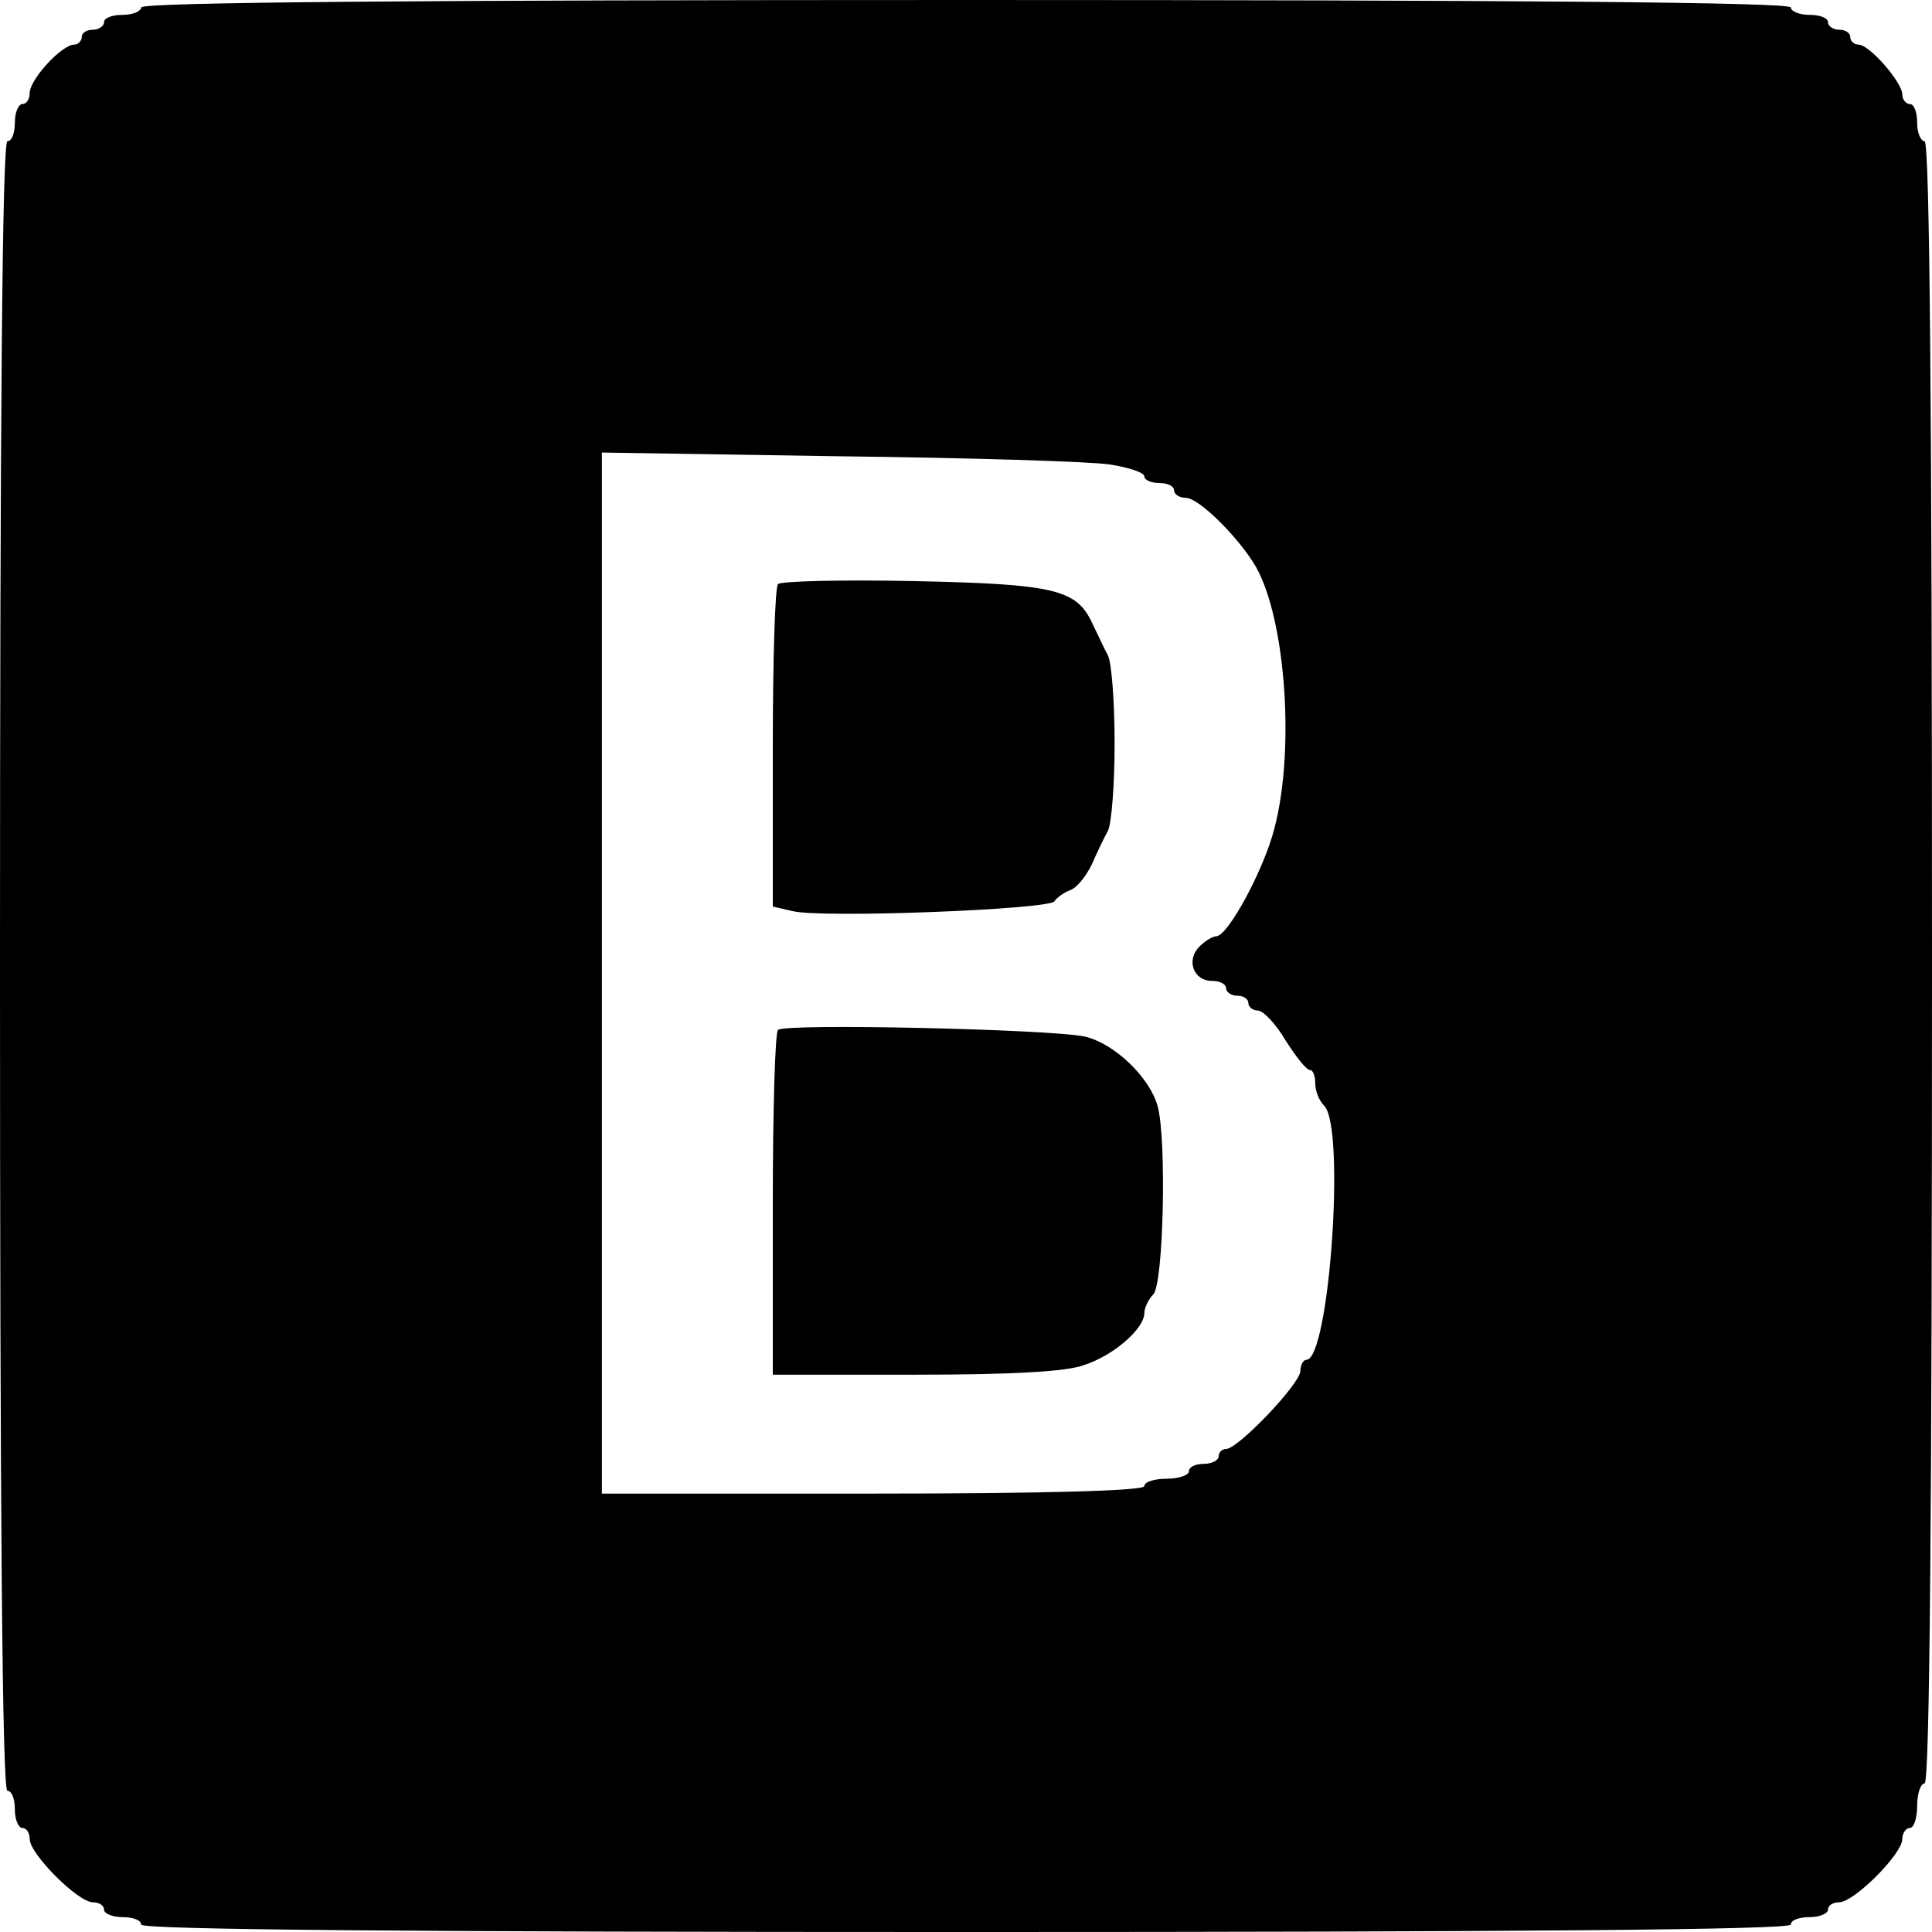 <?xml version="1.0" standalone="no"?>
<!DOCTYPE svg PUBLIC "-//W3C//DTD SVG 20010904//EN"
 "http://www.w3.org/TR/2001/REC-SVG-20010904/DTD/svg10.dtd">
<svg version="1.0" xmlns="http://www.w3.org/2000/svg"
 width="260pt" height="260pt" viewBox="0 0 260 260"
 preserveAspectRatio="xMidYMid meet">
<g transform="translate(0,260) scale(0.1,-0.1)"
fill="#000000" stroke="none">
<path d="M190 2590 c0 -5 -11 -10 -25 -10 -14 0 -25 -4 -25 -10 0 -5 -7 -10
-15 -10 -8 0 -15 -4 -15 -10 0 -5 -5 -10 -10 -10 -17 0 -60 -47 -60 -65 0 -8
-4 -15 -10 -15 -5 0 -10 -11 -10 -25 0 -14 -4 -25 -10 -25 -7 0 -10 -377 -10
-1110 0 -733 3 -1110 10 -1110 6 0 10 -11 10 -25 0 -14 5 -25 10 -25 6 0 10
-7 10 -15 0 -20 65 -85 85 -85 8 0 15 -4 15 -10 0 -5 11 -10 25 -10 14 0 25
-4 25 -10 0 -7 377 -10 1110 -10 733 0 1110 3 1110 10 0 6 11 10 25 10 14 0
25 5 25 10 0 6 7 10 15 10 20 0 85 65 85 85 0 8 5 15 10 15 6 0 10 14 10 30 0
17 5 30 10 30 7 0 10 375 10 1105 0 730 -3 1105 -10 1105 -5 0 -10 11 -10 25
0 14 -4 25 -10 25 -5 0 -10 6 -10 13 0 16 -44 67 -59 67 -6 0 -11 5 -11 10 0
6 -7 10 -15 10 -8 0 -15 5 -15 10 0 6 -11 10 -25 10 -14 0 -25 5 -25 10 0 7
-377 10 -1110 10 -733 0 -1110 -3 -1110 -10z m1303 -615 c26 -4 47 -11 47 -16
0 -5 9 -9 20 -9 11 0 20 -4 20 -10 0 -5 7 -10 16 -10 16 0 64 -46 90 -86 43
-65 58 -249 29 -359 -14 -55 -62 -144 -78 -145 -5 0 -15 -6 -23 -14 -18 -18
-8 -46 17 -46 10 0 19 -4 19 -10 0 -5 7 -10 15 -10 8 0 15 -4 15 -10 0 -5 6
-10 13 -10 7 0 24 -18 37 -40 14 -22 28 -40 33 -40 4 0 7 -8 7 -18 0 -10 5
-23 12 -30 29 -29 7 -342 -24 -342 -4 0 -8 -7 -8 -15 0 -17 -84 -105 -100
-105 -5 0 -10 -4 -10 -10 0 -5 -9 -10 -20 -10 -11 0 -20 -4 -20 -10 0 -5 -13
-10 -30 -10 -16 0 -30 -4 -30 -10 0 -6 -128 -10 -365 -10 l-365 0 0 700 0 701
318 -5 c174 -2 338 -7 365 -11z"/>
<path d="M1047 1814 c-4 -4 -7 -103 -7 -220 l0 -214 26 -6 c38 -10 345 2 353
13 3 5 13 12 21 15 9 3 21 18 29 34 7 16 17 37 22 46 5 10 9 63 9 118 0 55 -4
108 -9 118 -5 9 -14 29 -21 43 -21 46 -51 53 -240 57 -96 2 -178 0 -183 -4z"/>
<path d="M1047 1214 c-4 -4 -7 -110 -7 -236 l0 -228 192 0 c128 0 204 4 227
13 40 13 81 49 81 70 0 7 6 19 12 25 14 14 18 209 6 253 -11 40 -59 85 -98 94
-46 10 -404 18 -413 9z"/>
</g>
</svg>
